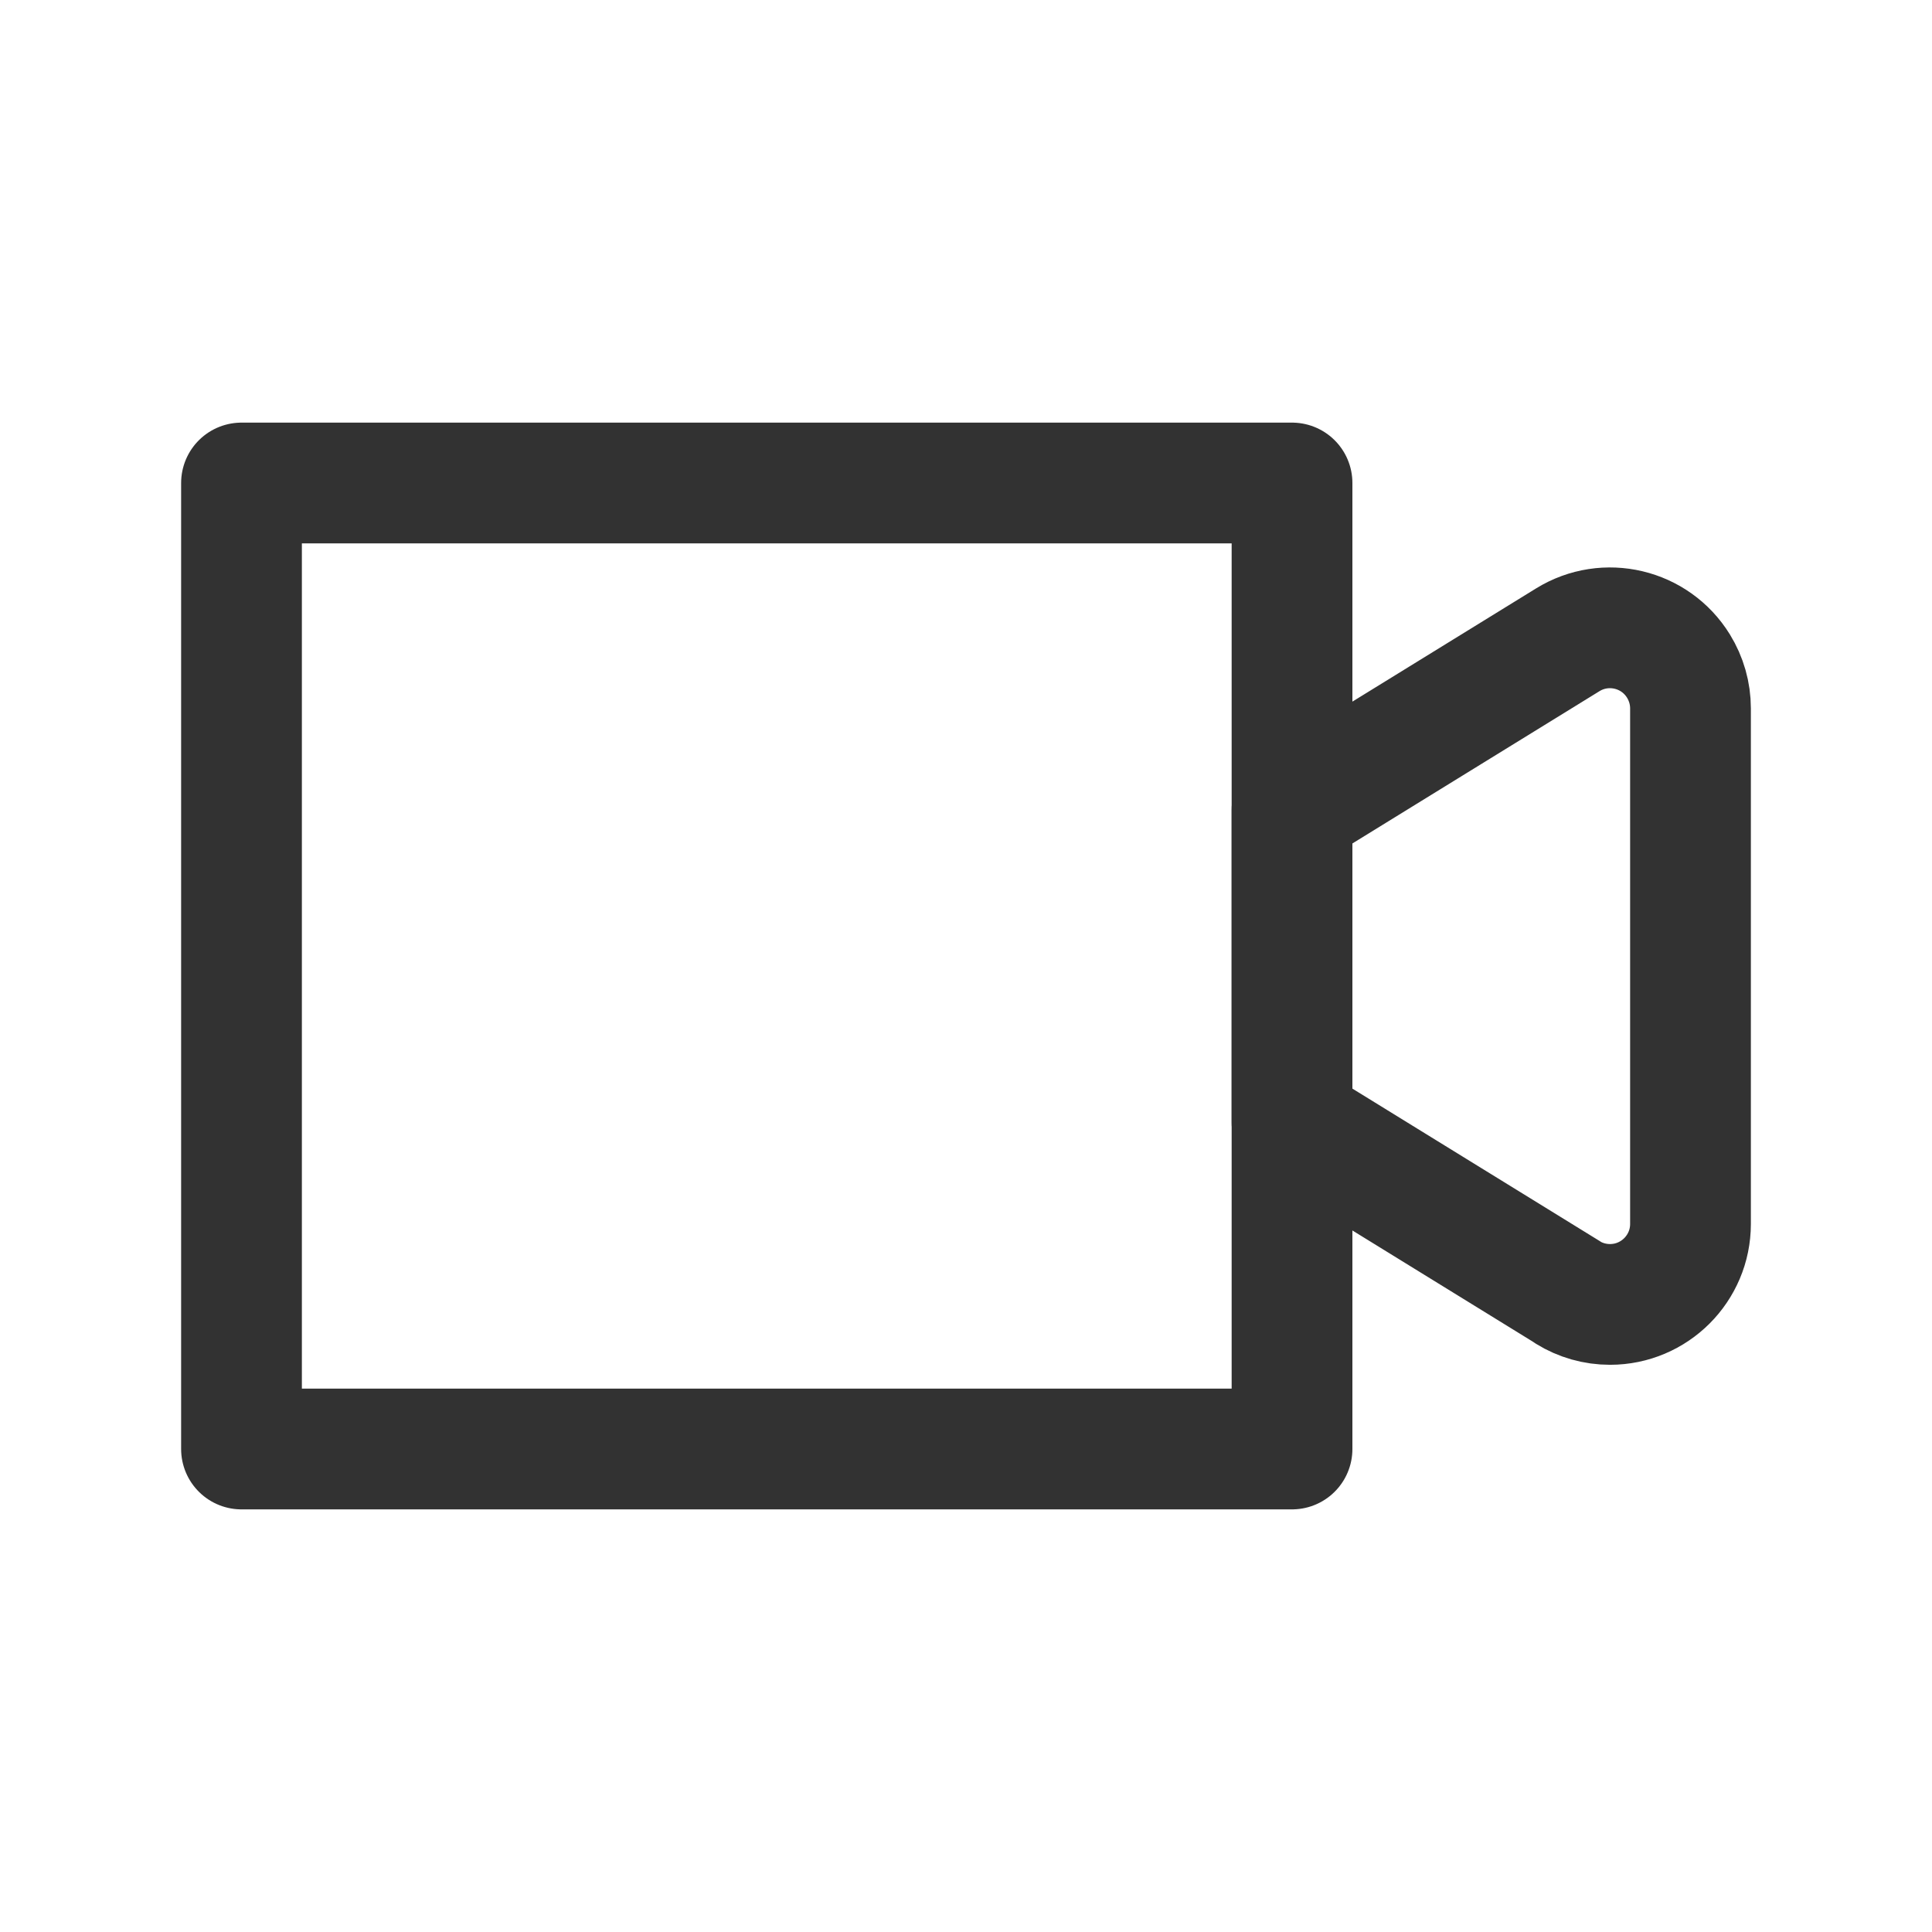 <?xml version="1.0" encoding="UTF-8"?><svg version="1.1" viewBox="0 0 24 24" xmlns="http://www.w3.org/2000/svg" xmlns:xlink="http://www.w3.org/1999/xlink"><g stroke-linecap="round" stroke-width="1.5" stroke="#323232" fill="none" stroke-linejoin="round"><path d="M19.475 16.053l-3.425-2.111v-3.883l3.425-2.111 1.49407e-08-9.20959e-09c.47-.29 1.086-.144 1.376.327 .097.158.149.339.149.525v6.404l8.02913e-13 1.2663e-06c0 .552-.448 1-1 1 -.185 0-.367-.051-.525-.149Z"></path><rect width="13.05" height="12" x="3" y="6" rx="1.657" ry="0"></rect></g><rect width="24" height="24" fill="none"></rect></svg>
